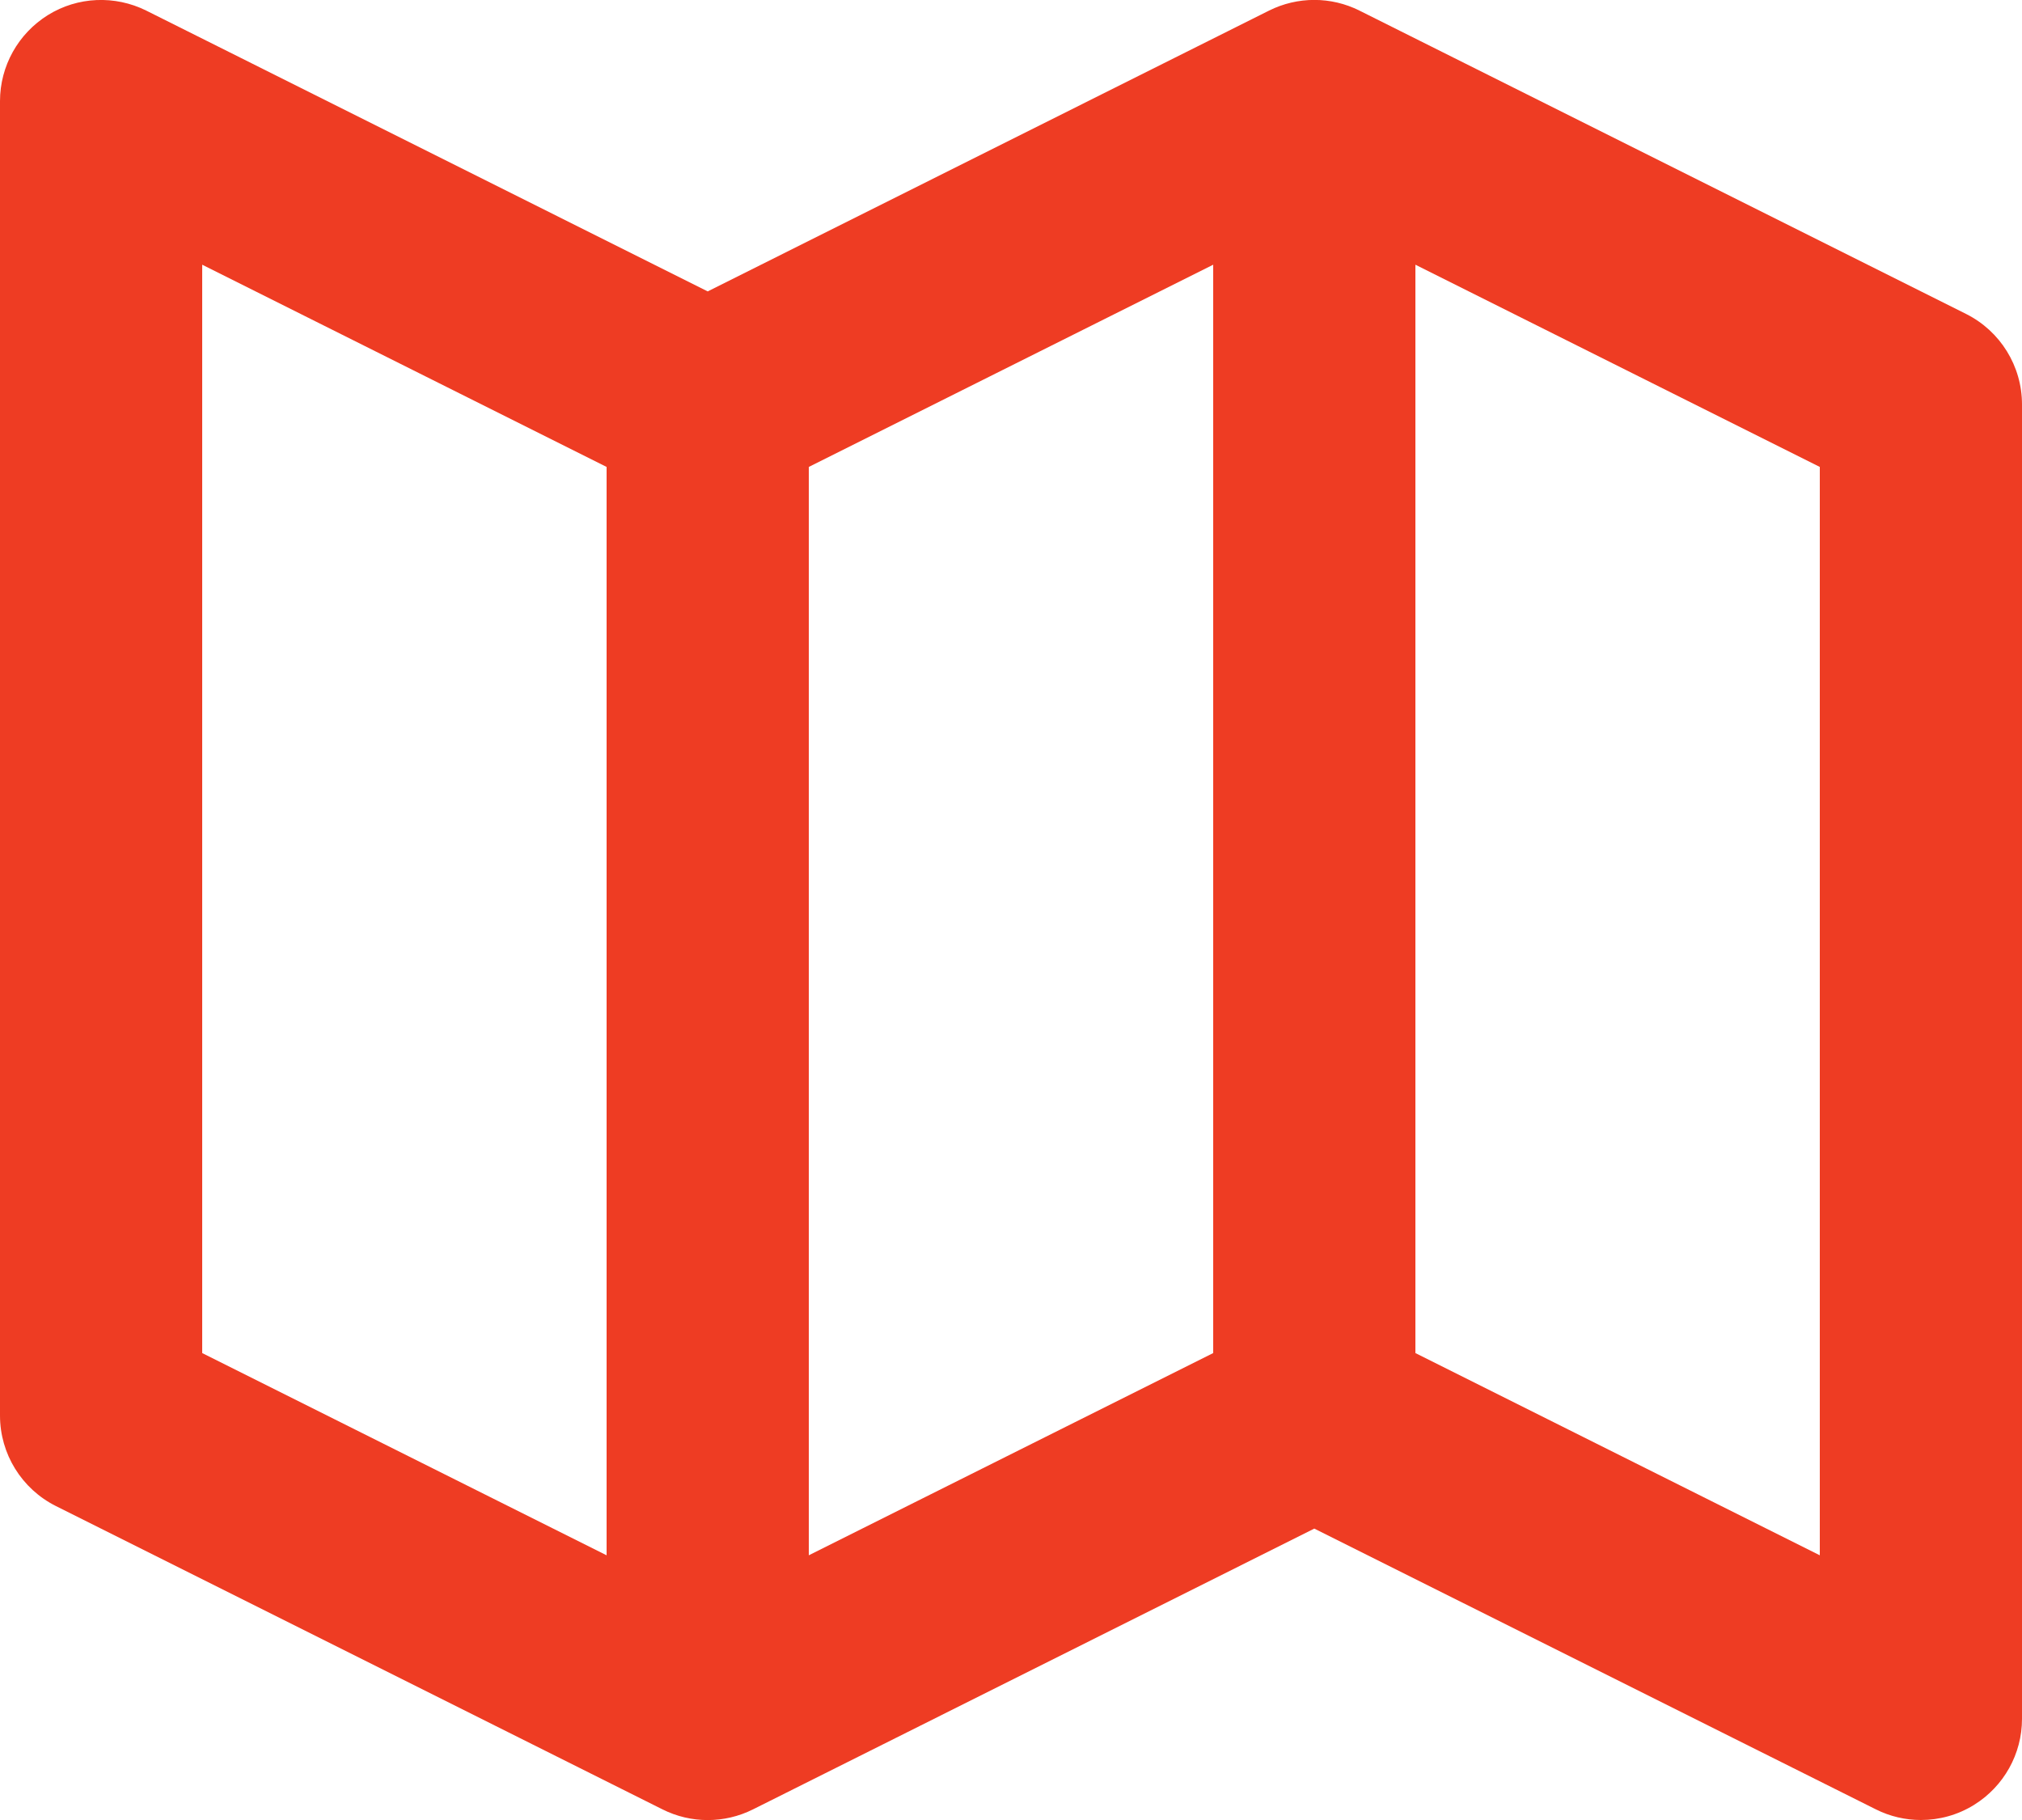 <svg width="20" height="18" viewBox="0 0 20 18" fill="none" xmlns="http://www.w3.org/2000/svg">
<path d="M19.447 3.105L13.447 0.105C13.166 -0.036 12.834 -0.036 12.552 0.105L7 2.882L1.447 0.105C1.137 -0.049 0.768 -0.034 0.474 0.149C0.18 0.332 0 0.653 0 1V14C0 14.379 0.214 14.725 0.553 14.895L6.553 17.895C6.834 18.036 7.166 18.036 7.448 17.895L13 15.118L18.553 17.894C18.694 17.965 18.847 18 19 18C19.183 18 19.365 17.95 19.525 17.851C19.82 17.668 20 17.347 20 17V4C20 3.621 19.786 3.275 19.447 3.105ZM8 4.618L12 2.618V13.382L8 15.382V4.618ZM2 2.618L6 4.618V15.382L2 13.382V2.618ZM18 15.382L14 13.382V2.618L18 4.618V15.382Z" fill="#EE3C23"/>
</svg>
